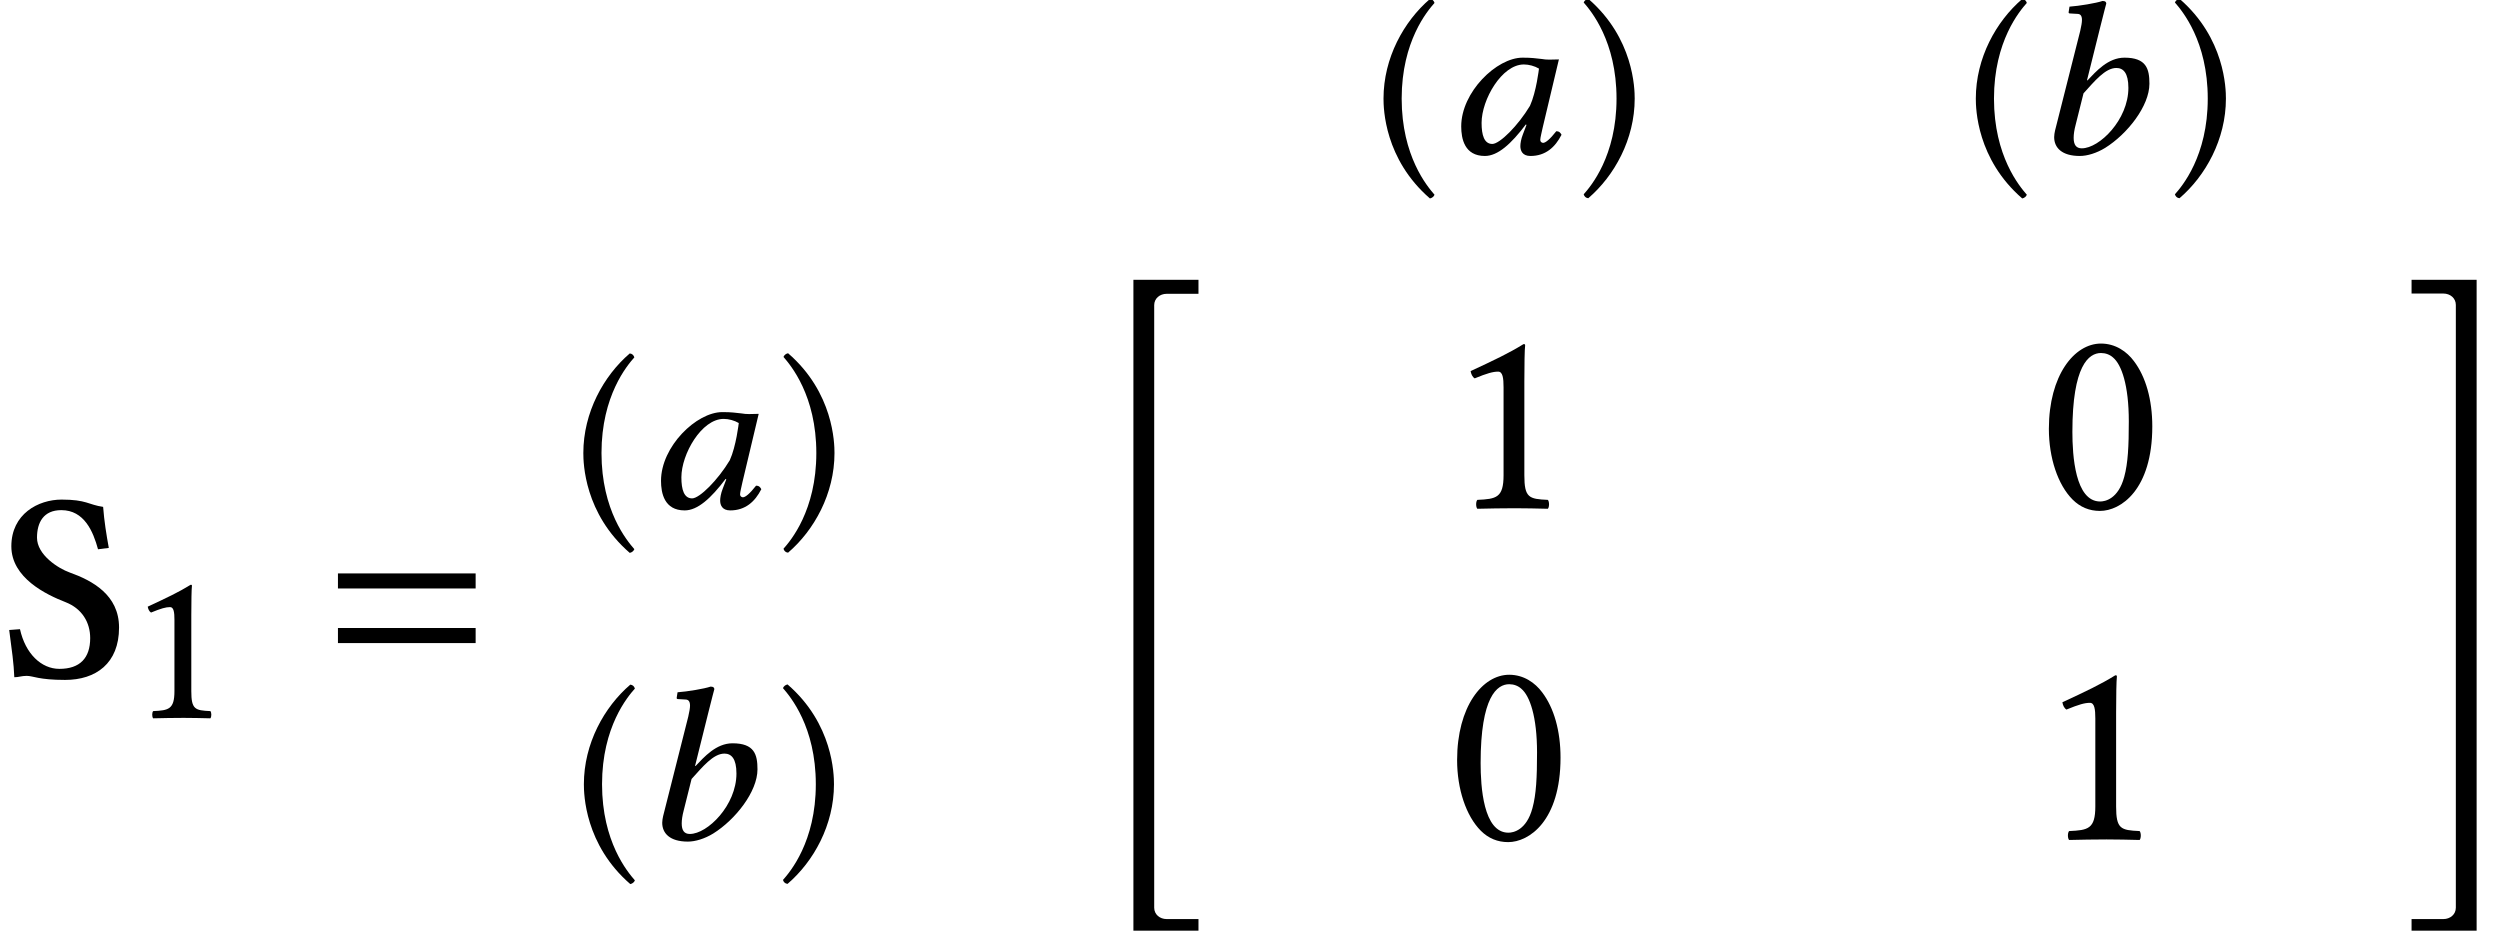 <?xml version='1.0' encoding='UTF-8'?>
<!-- This file was generated by dvisvgm 1.15.1 -->
<svg height='46.194pt' version='1.1' viewBox='60.134 25.227 82.722 30.796' width='124.084pt' xmlns='http://www.w3.org/2000/svg' xmlns:xlink='http://www.w3.org/1999/xlink'>
<defs>
<use id='g40-40' transform='scale(0.811)' xlink:href='#g16-40'/>
<use id='g40-41' transform='scale(0.811)' xlink:href='#g16-41'/>
<use id='g51-49' transform='scale(0.811)' xlink:href='#g25-49'/>
<path d='M3.412 -5.637C2.921 -5.708 2.867 -5.878 2.037 -5.878C1.268 -5.878 0.375 -5.404 0.375 -4.332C0.375 -3.287 1.528 -2.733 2.171 -2.483C2.716 -2.269 2.984 -1.813 2.984 -1.295C2.984 -0.634 2.644 -0.277 1.965 -0.277C1.367 -0.277 0.84 -0.777 0.661 -1.59L0.304 -1.563C0.393 -0.884 0.456 -0.456 0.473 0C0.625 0 0.706 -0.045 0.884 -0.045C1.099 -0.045 1.277 0.089 2.153 0.089C3.171 0.089 3.939 -0.456 3.939 -1.644C3.939 -2.725 3.055 -3.198 2.305 -3.466C1.929 -3.6 1.224 -4.047 1.224 -4.618C1.224 -5.119 1.438 -5.529 2.028 -5.529C2.787 -5.529 3.082 -4.824 3.243 -4.234L3.6 -4.279C3.52 -4.717 3.448 -5.163 3.412 -5.637Z' id='g1-83'/>
<path d='M5.108 -2.937V-3.435H0.552V-2.937H5.108ZM5.108 -1.13V-1.629H0.552V-1.13H5.108Z' id='g11-61'/>
<path d='M0.393 -2.251C0.393 -1.849 0.429 0.214 2.287 1.822C2.376 1.804 2.448 1.742 2.474 1.67C2.18 1.331 1.134 0.098 1.134 -2.251S2.189 -5.833 2.474 -6.155C2.448 -6.244 2.385 -6.307 2.287 -6.316C1.224 -5.404 0.393 -3.913 0.393 -2.251Z' id='g16-40'/>
<path d='M2.269 -2.251C2.269 -2.653 2.233 -4.717 0.375 -6.324C0.286 -6.307 0.214 -6.244 0.188 -6.173C0.482 -5.833 1.528 -4.6 1.528 -2.251S0.473 1.331 0.188 1.653C0.214 1.742 0.277 1.804 0.375 1.813C1.438 0.902 2.269 -0.59 2.269 -2.251Z' id='g16-41'/>
<path d='M3.268 -3.137C3.05 -3.159 2.949 -3.181 2.63 -3.181C1.775 -3.181 0.601 -2.043 0.601 -0.906C0.601 -0.5 0.71 0.072 1.384 0.072C1.811 0.072 2.253 -0.326 2.739 -0.971L2.761 -0.956L2.645 -0.652C2.579 -0.485 2.558 -0.341 2.558 -0.254C2.558 -0.116 2.616 0.072 2.891 0.072C3.391 0.072 3.71 -0.217 3.92 -0.63C3.884 -0.696 3.847 -0.746 3.746 -0.746C3.536 -0.478 3.391 -0.362 3.311 -0.362C3.289 -0.362 3.217 -0.377 3.217 -0.464C3.217 -0.529 3.268 -0.732 3.297 -0.869L3.833 -3.123C3.731 -3.123 3.616 -3.116 3.514 -3.116C3.427 -3.116 3.34 -3.123 3.268 -3.137ZM2.876 -1.587C2.485 -0.935 1.877 -0.326 1.63 -0.326C1.362 -0.326 1.275 -0.616 1.275 -1.022C1.275 -1.79 1.942 -2.956 2.674 -2.956C2.84 -2.956 3.029 -2.905 3.174 -2.819C3.174 -2.819 3.087 -2.05 2.876 -1.587Z' id='g48-97'/>
<path d='M2.29 -4.21C2.406 -4.681 2.485 -4.97 2.485 -4.97C2.485 -5.021 2.456 -5.057 2.362 -5.057C2.152 -4.985 1.587 -4.891 1.268 -4.869L1.239 -4.681C1.239 -4.659 1.253 -4.644 1.282 -4.644L1.522 -4.63C1.616 -4.63 1.681 -4.586 1.681 -4.427C1.681 -4.347 1.659 -4.224 1.623 -4.065L0.79 -0.768C0.775 -0.696 0.761 -0.623 0.761 -0.551C0.761 -0.203 1.014 0.072 1.609 0.072C1.855 0.072 2.166 -0.022 2.449 -0.196C3.181 -0.652 3.913 -1.58 3.913 -2.319C3.913 -2.811 3.811 -3.181 3.087 -3.181C2.543 -3.181 2.145 -2.724 1.862 -2.427L1.848 -2.435L2.29 -4.21ZM3.217 -2.181C3.217 -1.13 2.261 -0.181 1.674 -0.181C1.485 -0.181 1.406 -0.304 1.406 -0.529C1.406 -0.645 1.427 -0.79 1.471 -0.956L1.732 -2C2.094 -2.398 2.449 -2.84 2.819 -2.84C3.05 -2.84 3.217 -2.674 3.217 -2.181Z' id='g48-98'/>
<path d='M2.072 -5.136C2.224 -5.136 2.367 -5.083 2.474 -4.985C2.751 -4.752 2.993 -4.073 2.993 -2.876C2.993 -2.055 2.966 -1.492 2.841 -1.036C2.644 -0.304 2.206 -0.223 2.046 -0.223C1.215 -0.223 1.126 -1.751 1.126 -2.528C1.126 -4.725 1.67 -5.136 2.072 -5.136ZM2.037 0.089C2.725 0.089 3.77 -0.607 3.77 -2.707C3.77 -3.591 3.555 -4.35 3.162 -4.868C2.93 -5.181 2.555 -5.449 2.072 -5.449C1.188 -5.449 0.348 -4.395 0.348 -2.626C0.348 -1.67 0.643 -0.777 1.134 -0.286C1.385 -0.036 1.688 0.089 2.037 0.089Z' id='g25-48'/>
<path d='M2.573 -1.09V-4.19C2.573 -4.725 2.582 -5.27 2.599 -5.387C2.599 -5.431 2.582 -5.431 2.546 -5.431C2.055 -5.127 1.581 -4.904 0.795 -4.538C0.813 -4.44 0.849 -4.35 0.929 -4.297C1.34 -4.466 1.536 -4.52 1.706 -4.52C1.858 -4.52 1.885 -4.306 1.885 -4.002V-1.09C1.885 -0.348 1.644 -0.304 1.018 -0.277C0.965 -0.223 0.965 -0.036 1.018 0.018C1.456 0.009 1.778 0 2.26 0C2.689 0 2.903 0.009 3.35 0.018C3.403 -0.036 3.403 -0.223 3.35 -0.277C2.725 -0.304 2.573 -0.348 2.573 -1.09Z' id='g25-49'/>
<path d='M2.939 21.117V20.653H1.885C1.662 20.653 1.474 20.501 1.474 20.278V0.339C1.474 0.116 1.662 -0.036 1.885 -0.036H2.939V-0.5H0.786V21.117H2.939Z' id='g21-34'/>
<path d='M2.457 21.117V-0.5H0.304V-0.045H1.358C1.581 -0.045 1.769 0.107 1.769 0.331V20.278C1.769 20.501 1.581 20.653 1.358 20.653H0.304V21.117H2.457Z' id='g21-35'/>
</defs>
<g id='page1'>
<use x='60.134' xlink:href='#g1-83' y='47.636'/>
<use x='64.377' xlink:href='#g51-49' y='48.981'/>
<use x='70.764' xlink:href='#g11-61' y='47.636'/>
<use x='96.851' xlink:href='#g21-34' y='34.985'/>
<use x='105.594' xlink:href='#g40-40' y='30.316'/>
<use x='107.883' xlink:href='#g48-97' y='30.316'/>
<use x='112.384' xlink:href='#g40-41' y='30.316'/>
<use x='125.193' xlink:href='#g40-40' y='30.316'/>
<use x='127.343' xlink:href='#g48-98' y='30.316'/>
<use x='131.947' xlink:href='#g40-41' y='30.316'/>
<use x='79.117' xlink:href='#g40-40' y='42.044'/>
<use x='81.405' xlink:href='#g48-97' y='42.044'/>
<use x='85.906' xlink:href='#g40-41' y='42.044'/>
<use x='108' xlink:href='#g25-49' y='42.044'/>
<use x='127.581' xlink:href='#g25-48' y='42.044'/>
<use x='79.135' xlink:href='#g40-40' y='53.003'/>
<use x='81.285' xlink:href='#g48-98' y='53.003'/>
<use x='85.889' xlink:href='#g40-41' y='53.003'/>
<use x='108' xlink:href='#g25-48' y='53.003'/>
<use x='127.581' xlink:href='#g25-49' y='53.003'/>
<use x='139.626' xlink:href='#g21-35' y='34.985'/>
</g>
</svg>
